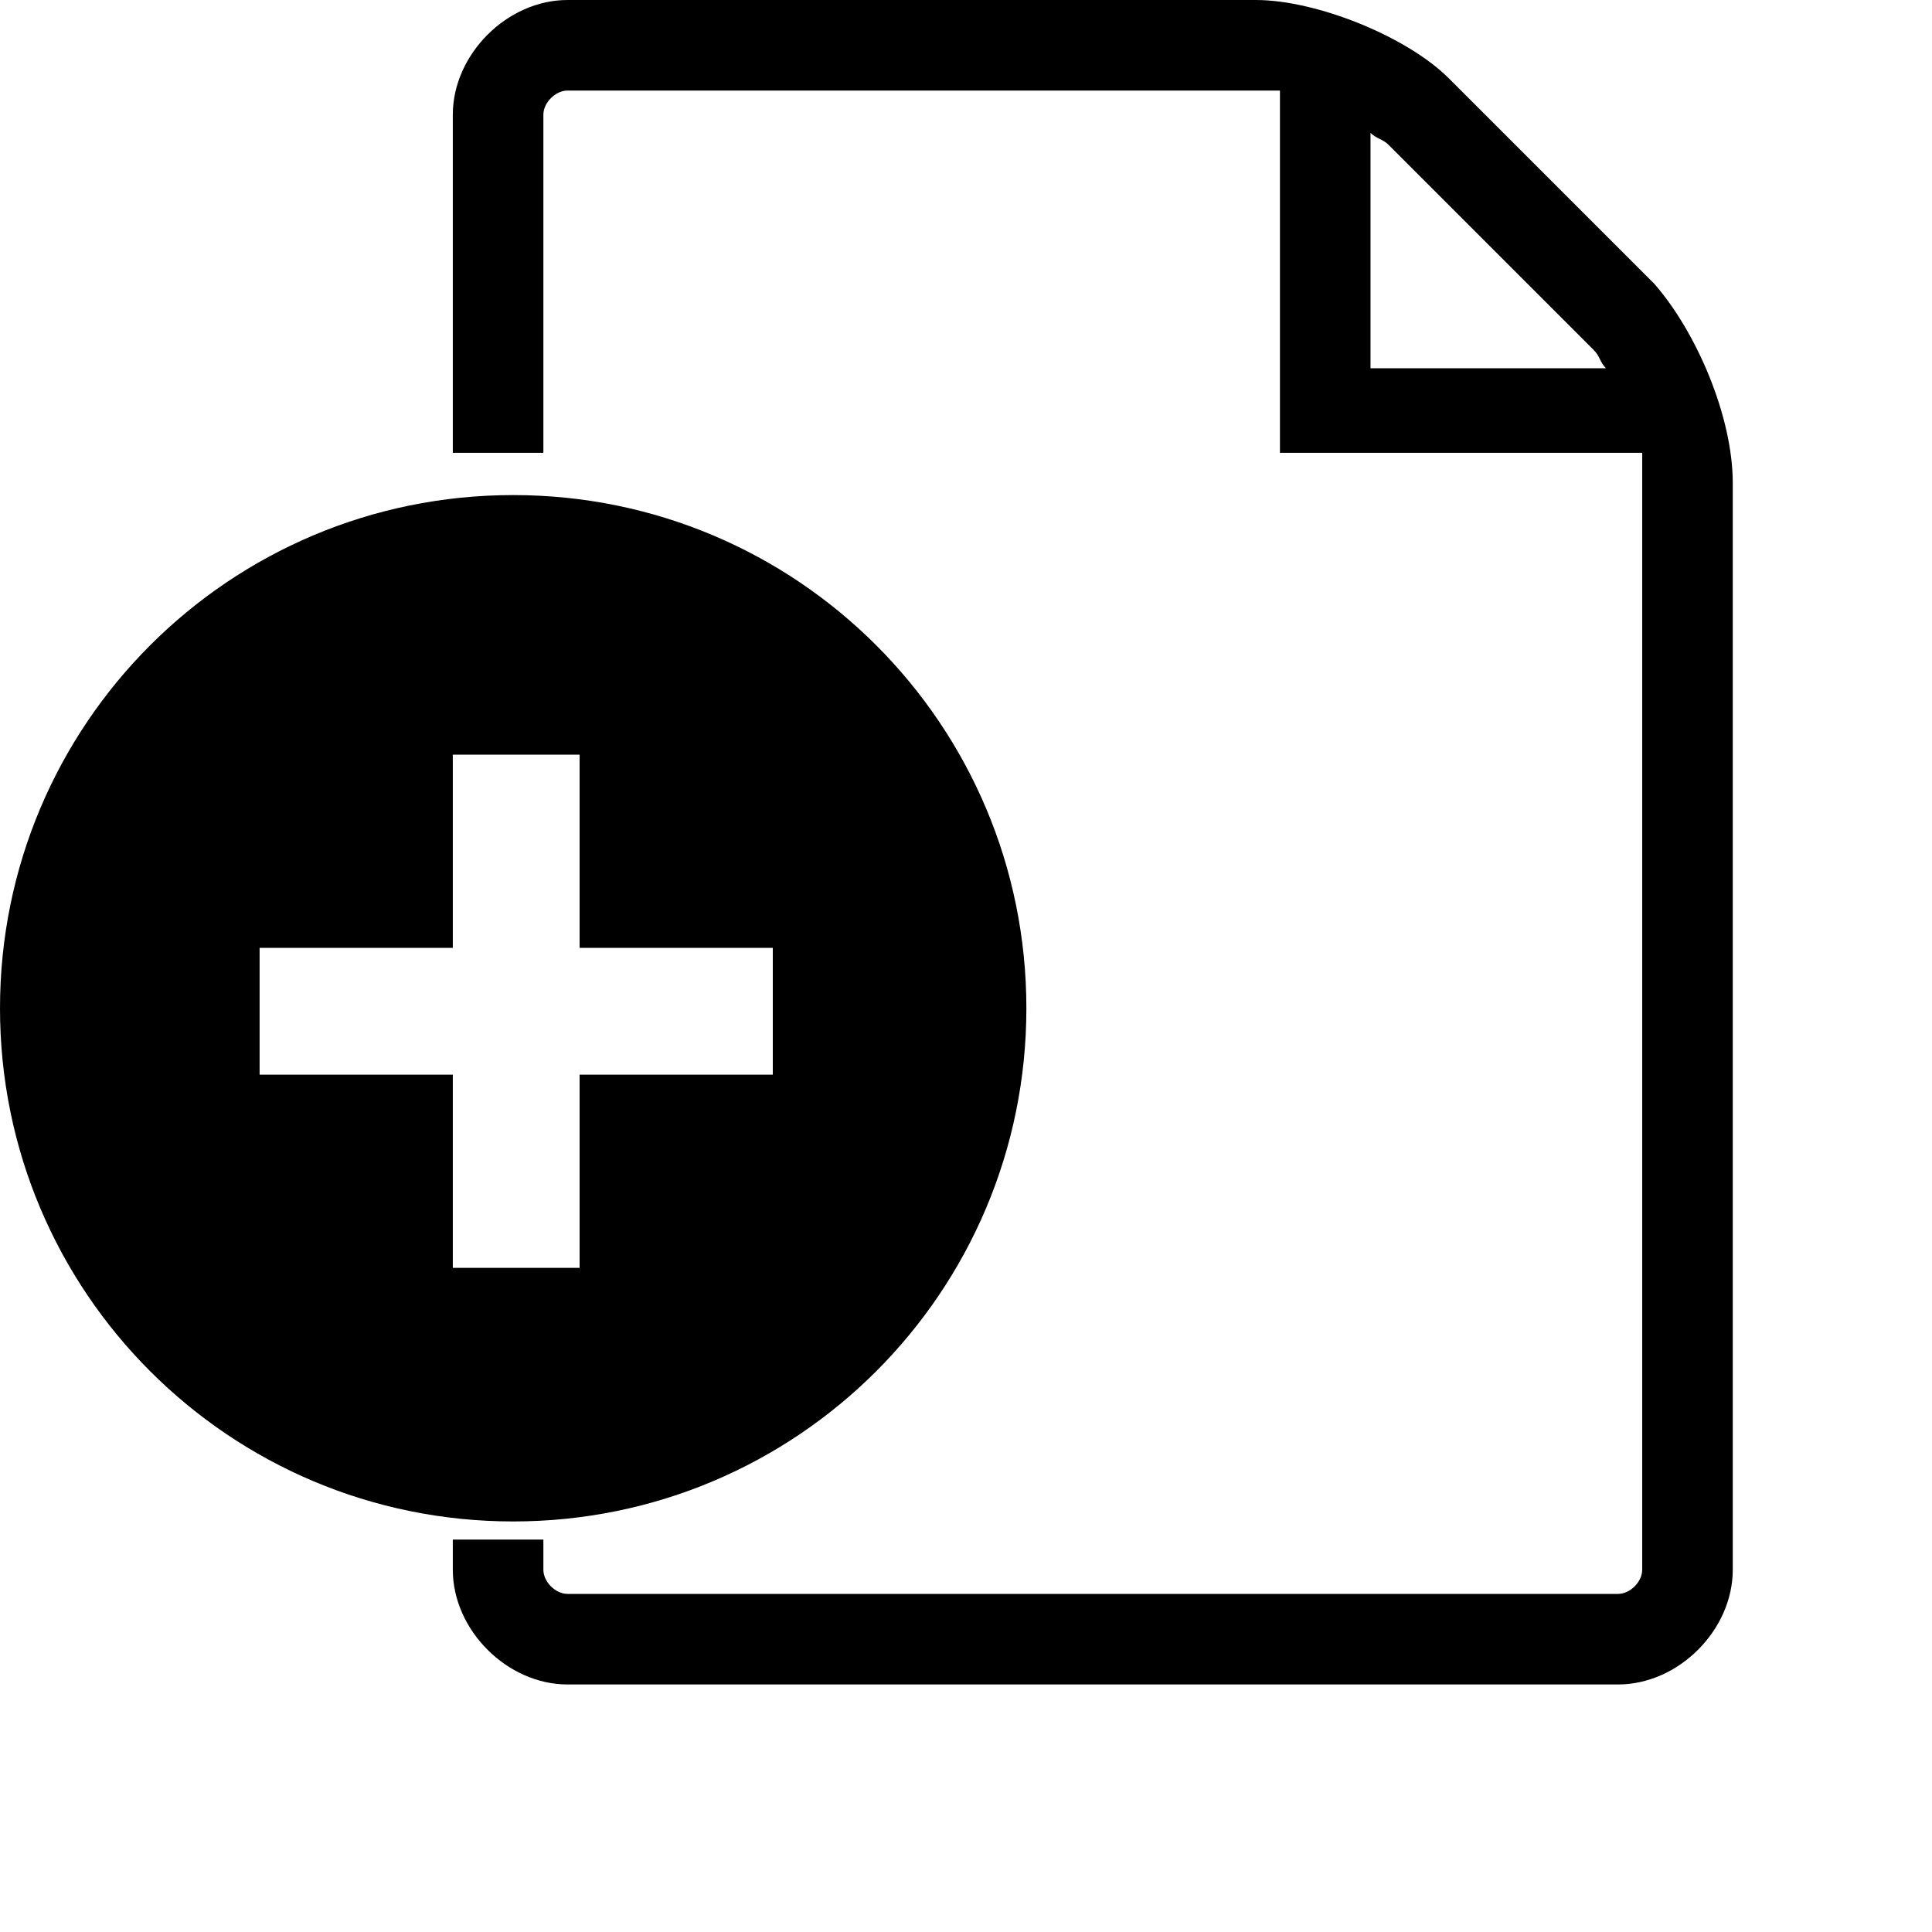 <?xml version="1.0" encoding="utf-8"?>
<!-- Generator: Adobe Illustrator 17.1.0, SVG Export Plug-In . SVG Version: 6.00 Build 0)  -->
<!DOCTYPE svg PUBLIC "-//W3C//DTD SVG 1.1//EN" "http://www.w3.org/Graphics/SVG/1.1/DTD/svg11.dtd">
<svg version="1.1" id="Layer_1" xmlns="http://www.w3.org/2000/svg" xmlns:xlink="http://www.w3.org/1999/xlink" x="0px" y="0px"
	 viewBox="0 0 32 32" enable-background="new 0 0 32 32" xml:space="preserve">
<path d="M27.4,4.7L27.4,4.7L24,1.3C23.3,0.6,21.8,0,20.8,0H9.4c-1,0-1.9,0.9-1.9,1.9v5.6H9V1.9c0-0.2,0.2-0.4,0.4-0.4h11.4
	c0.1,0,0.2,0,0.4,0v6h6c0,0.1,0,0.3,0,0.4v15.9v0.5v1.7c0,0.2-0.2,0.4-0.4,0.4H9.4c-0.2,0-0.4-0.2-0.4-0.4v-0.5H7.5v0.5
	c0,1,0.9,1.9,1.9,1.9h17.4c1,0,1.9-0.9,1.9-1.9v-1.7v-0.5V8C28.7,6.9,28.1,5.5,27.4,4.7z M22.7,6.1V2.2c0.1,0.1,0.2,0.1,0.3,0.2
	l3.4,3.4h0c0.1,0.1,0.1,0.2,0.2,0.3H22.7z"/>
<path d="M8.5,8.2C3.8,8.2,0,12,0,16.7s3.8,8.5,8.5,8.5s8.5-3.8,8.5-8.5S13.2,8.2,8.5,8.2z M12.8,17.8H9.6V21H7.5v-3.2H4.3v-2.1h3.2
	v-3.2h2.1v3.2h3.2V17.8z"/>
</svg>
